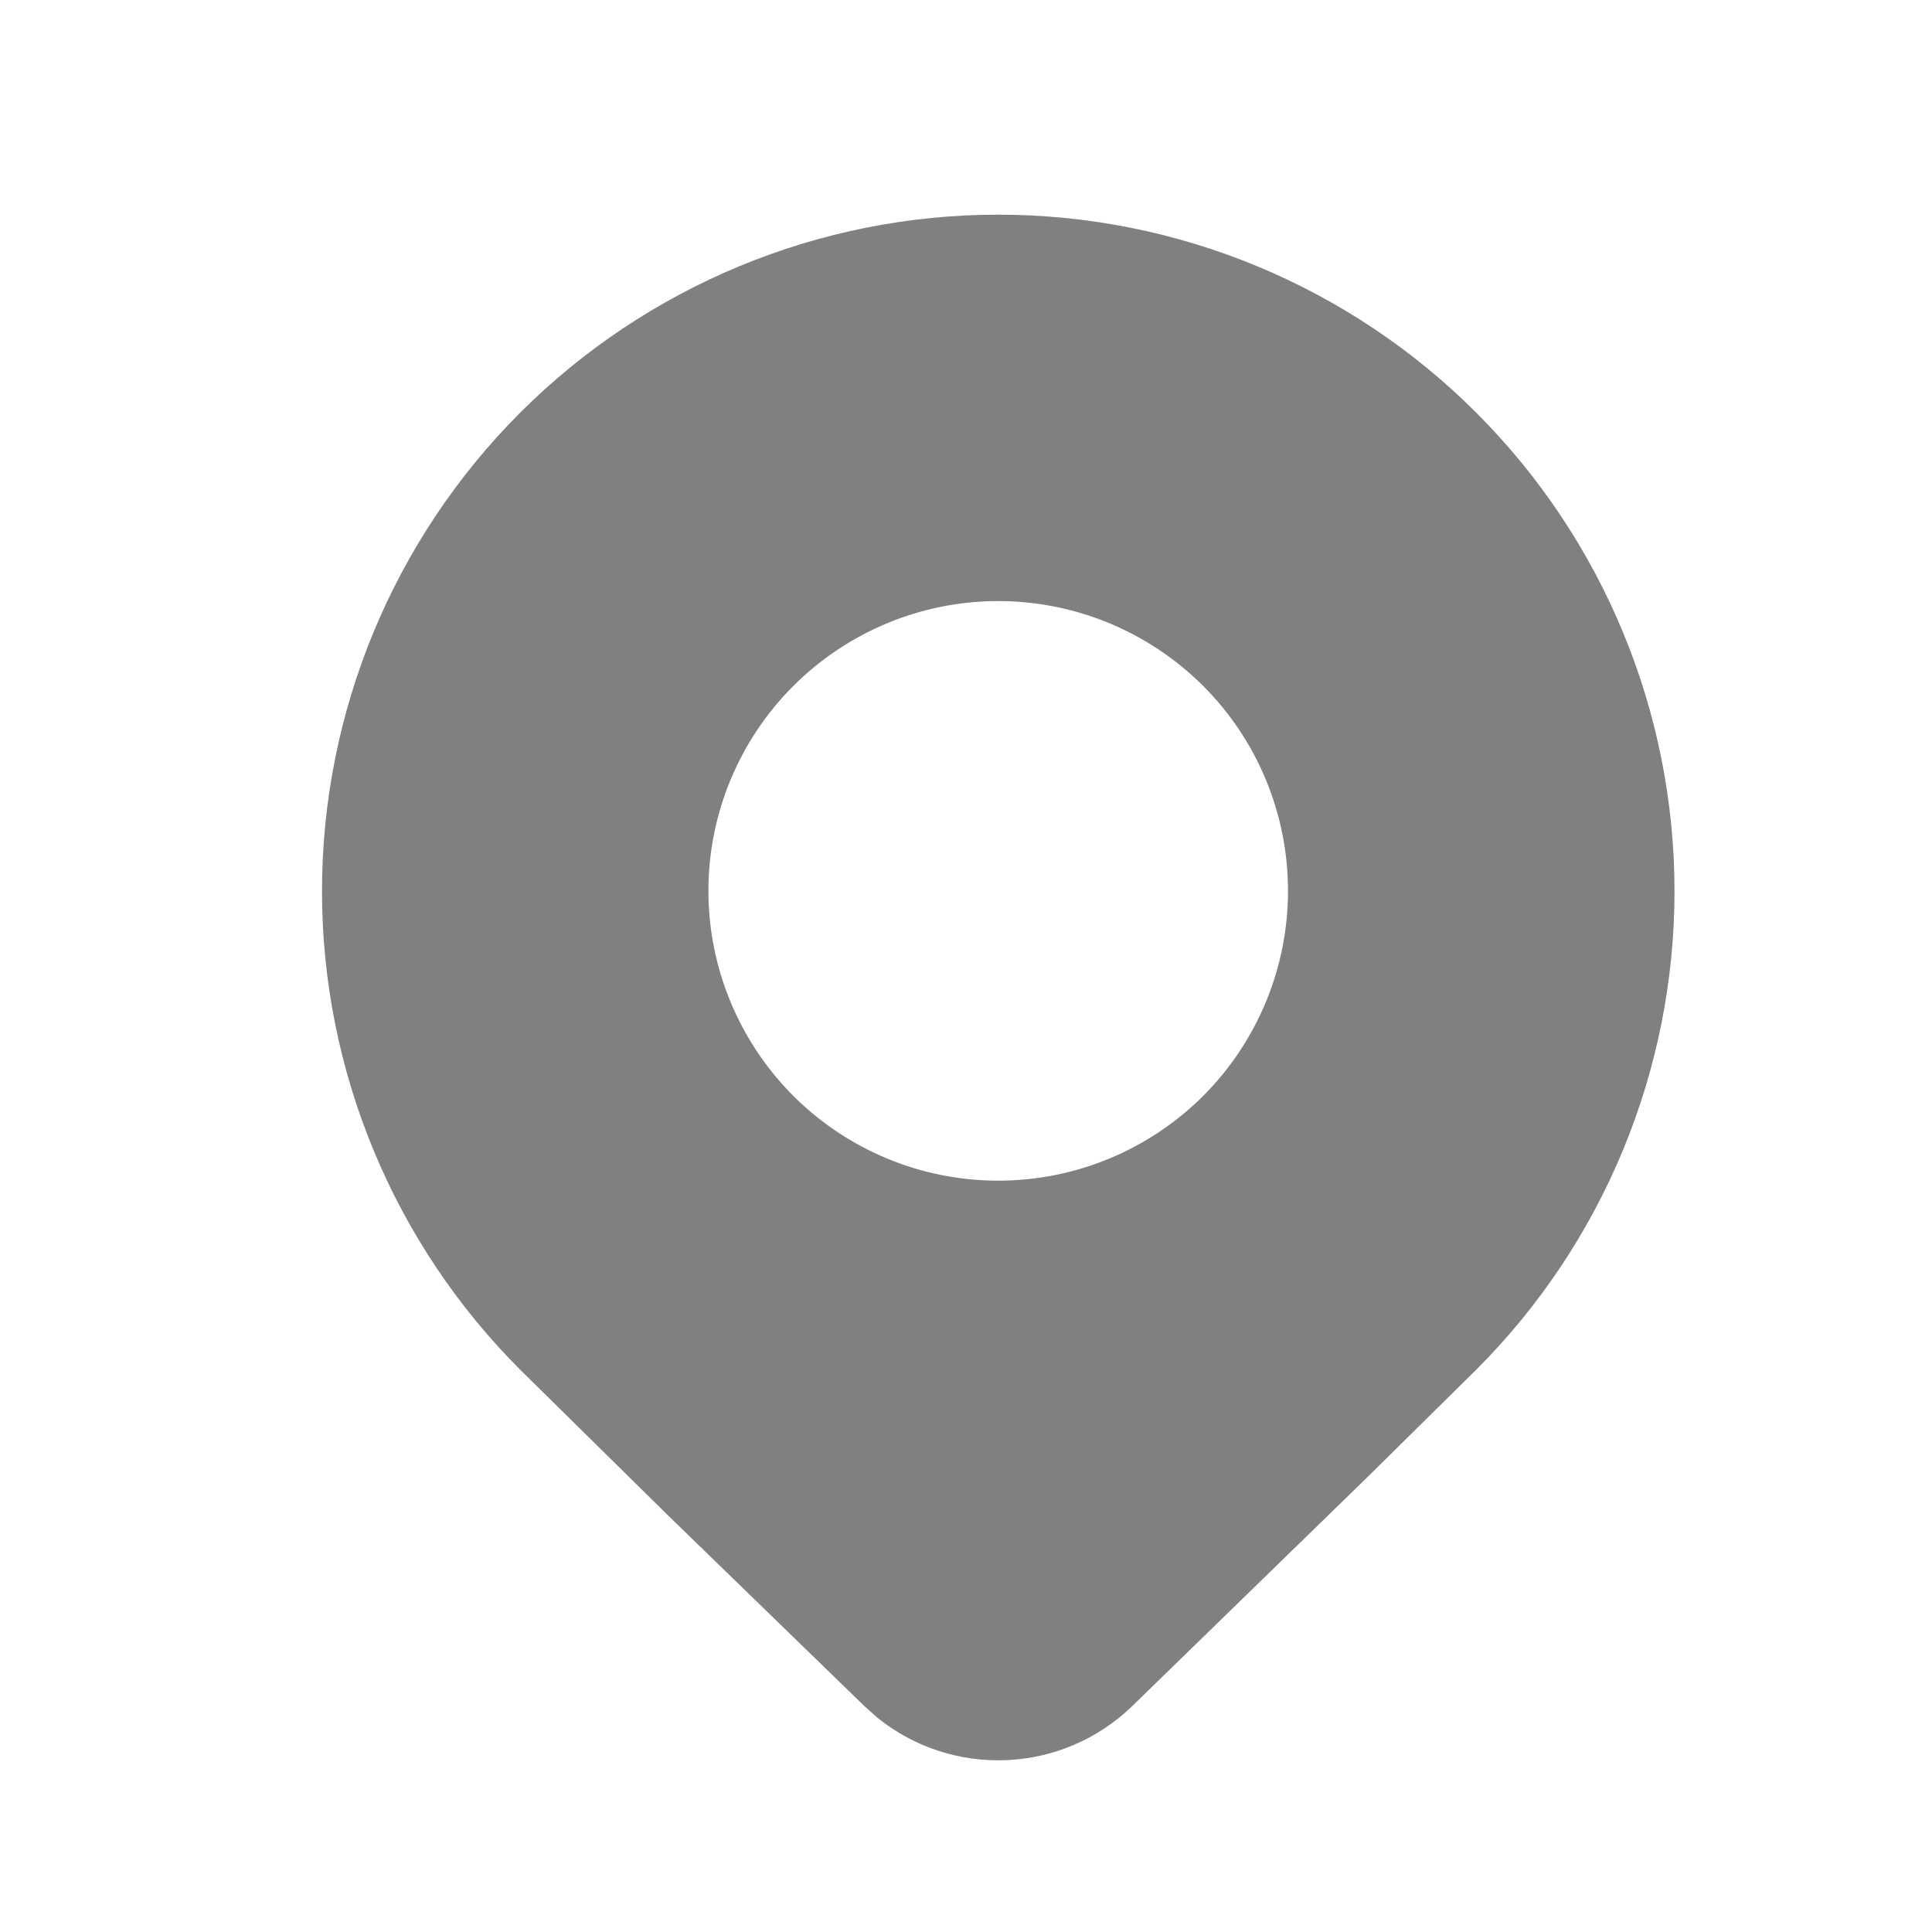 <svg width="18" height="18" viewBox="0 0 18 18" fill="none" xmlns="http://www.w3.org/2000/svg">
<path d="M13.755 12.76C14.937 11.578 15.601 9.974 15.601 8.303C15.601 6.632 14.937 5.028 13.755 3.846C13.171 3.261 12.476 2.797 11.712 2.48C10.947 2.163 10.128 2 9.3 2C8.473 2 7.654 2.163 6.889 2.48C6.125 2.797 5.43 3.261 4.845 3.846C3.664 5.028 3 6.632 3 8.303C3 9.974 3.664 11.578 4.845 12.76L6.214 14.109L8.053 15.895L8.173 16.002C8.87 16.567 9.892 16.531 10.549 15.895L12.74 13.762L13.755 12.76ZM9.3 11C8.584 11 7.898 10.716 7.391 10.21C6.885 9.703 6.6 9.016 6.6 8.3C6.6 7.584 6.885 6.897 7.391 6.391C7.898 5.885 8.584 5.6 9.3 5.6C10.017 5.6 10.703 5.885 11.21 6.391C11.716 6.897 12 7.584 12 8.3C12 9.016 11.716 9.703 11.21 10.21C10.703 10.716 10.017 11 9.3 11Z" fill="#808080"/>
</svg>
